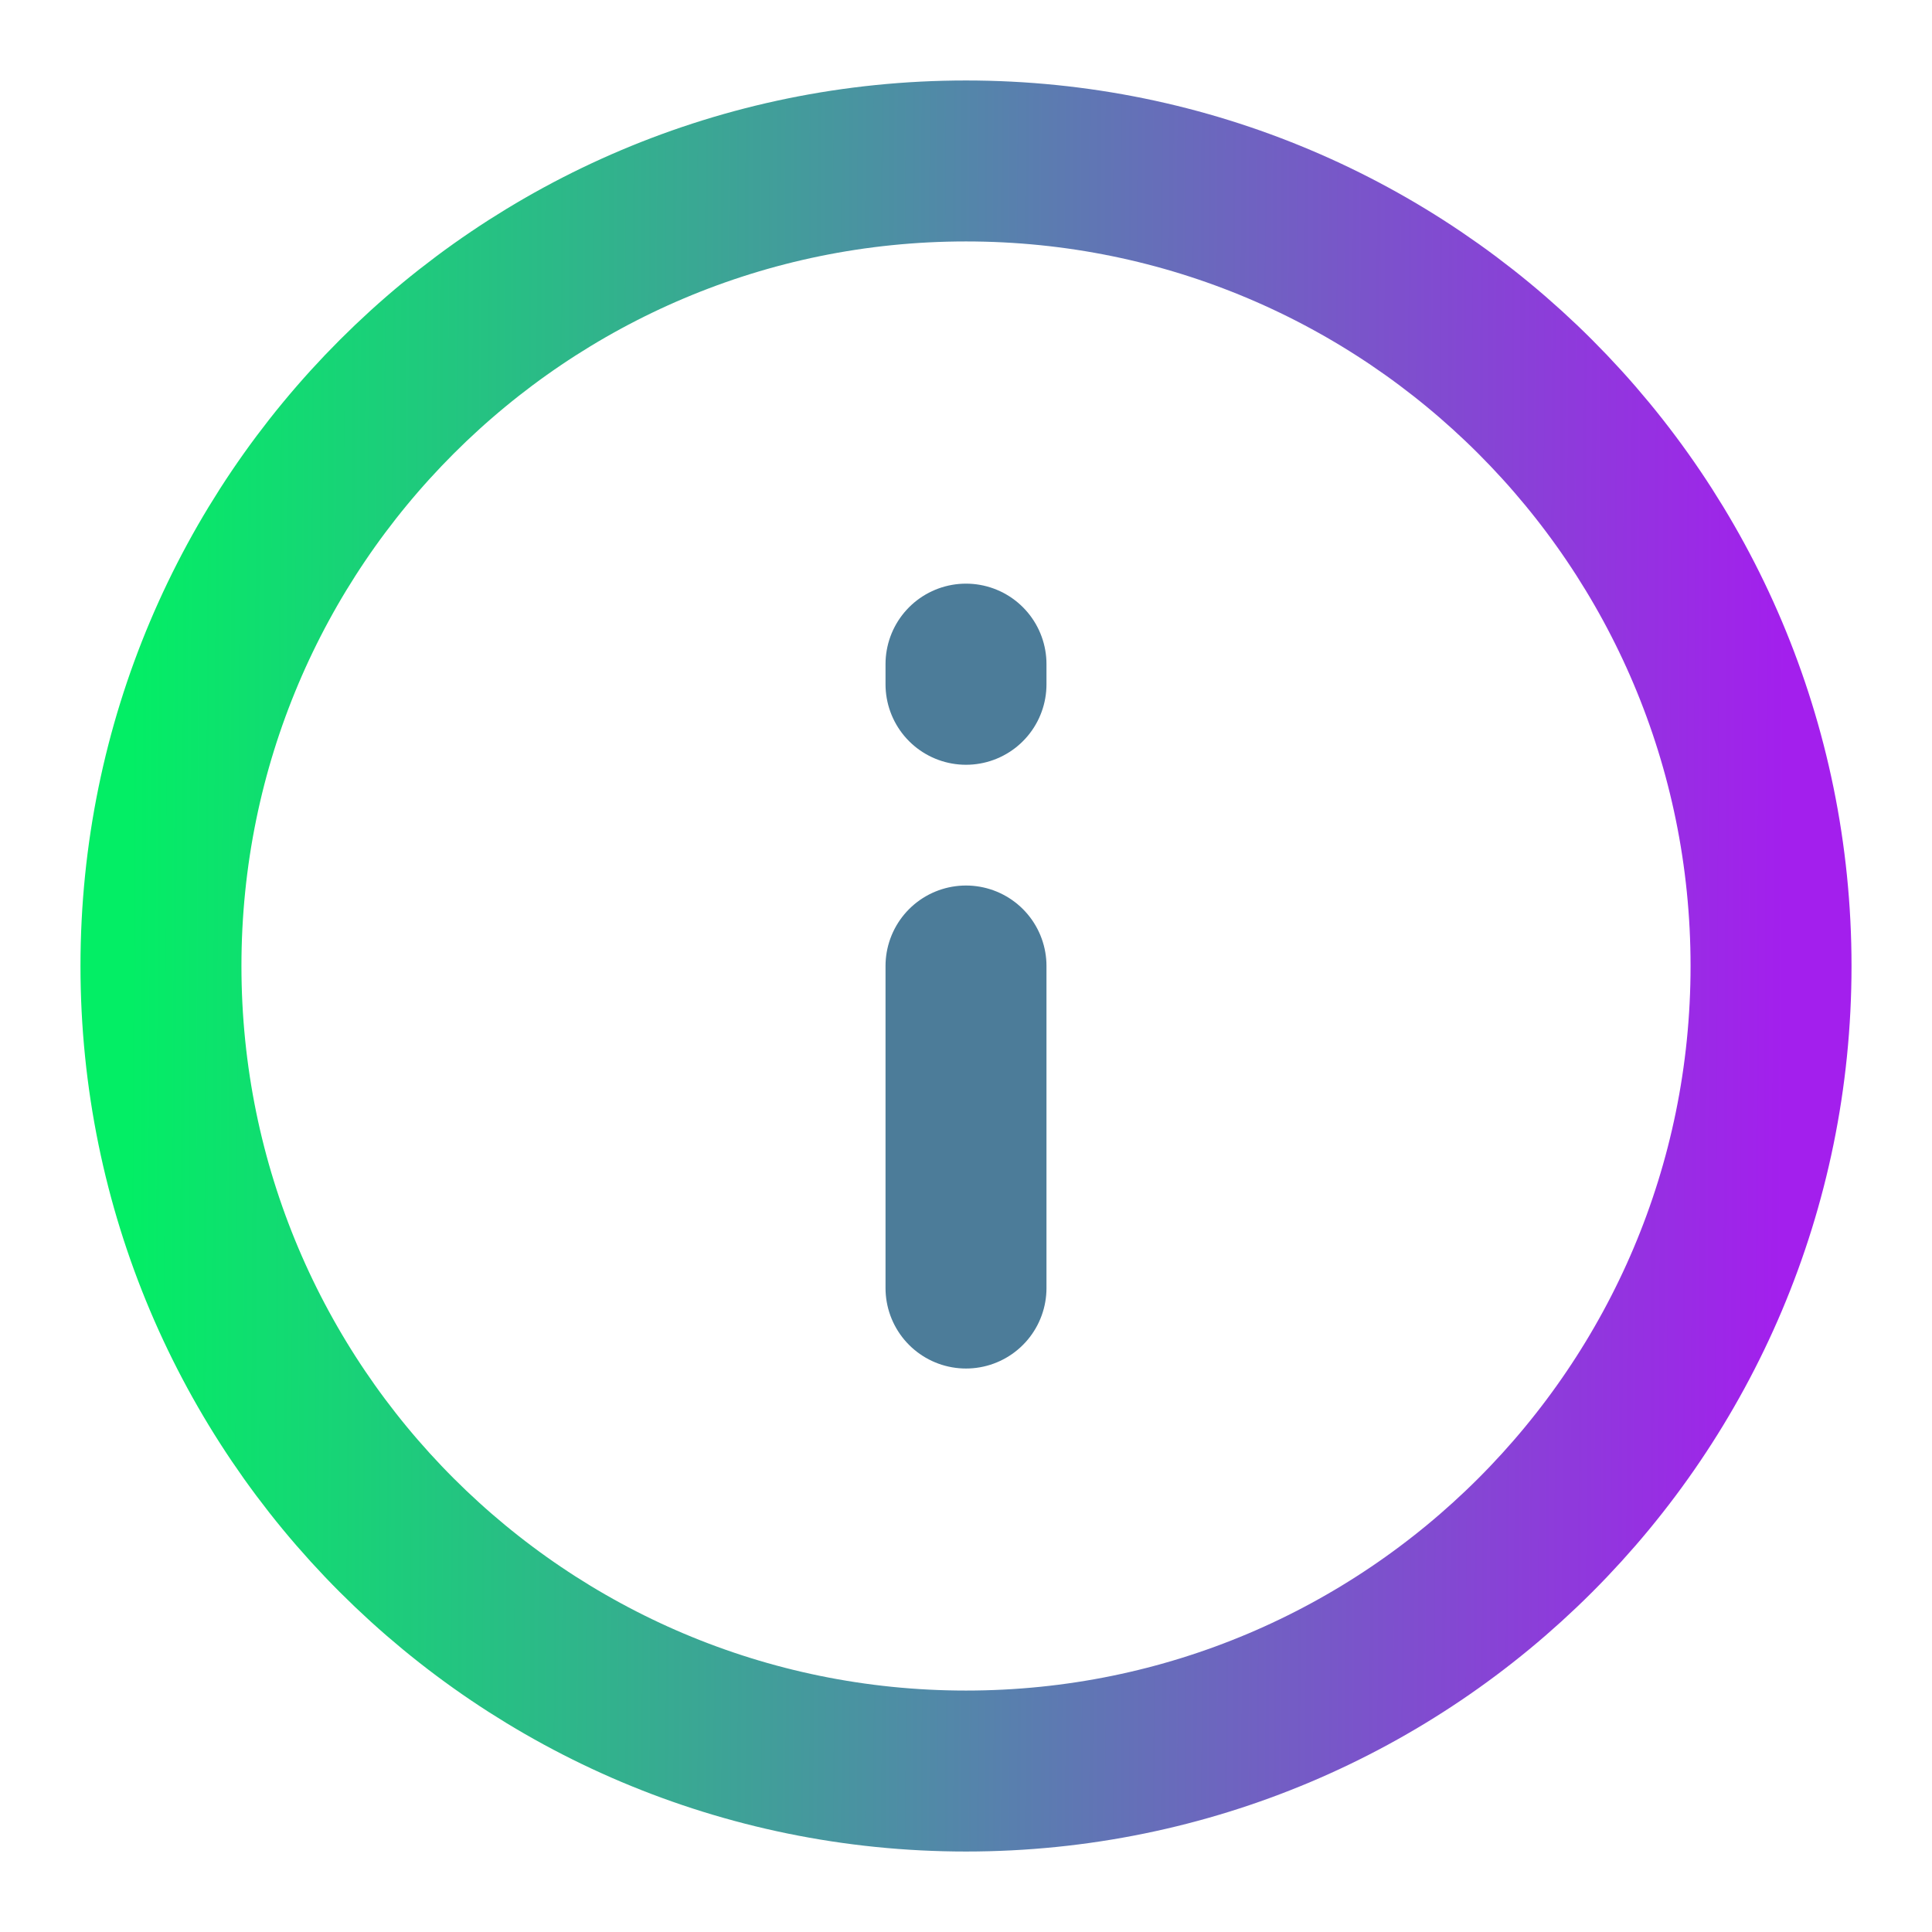 <?xml version="1.0" encoding="UTF-8" standalone="no"?>
<svg
   xmlns:dc="http://purl.org/dc/elements/1.1/"
   xmlns:cc="http://creativecommons.org/ns#"
   xmlns:rdf="http://www.w3.org/1999/02/22-rdf-syntax-ns#"
   xmlns:svg="http://www.w3.org/2000/svg"
   xmlns="http://www.w3.org/2000/svg"
   xmlns:xlink="http://www.w3.org/1999/xlink"
   xmlns:sodipodi="http://sodipodi.sourceforge.net/DTD/sodipodi-0.dtd"
   xmlns:inkscape="http://www.inkscape.org/namespaces/inkscape"
   width="16"
   height="16"
   viewBox="0 0 16 16"
   fill="none"
   version="1.1"
   id="svg15"
   sodipodi:docname="info_act.svg"
   inkscape:version="1.0rc1 (09960d6f05, 2020-04-09)">
  <sodipodi:namedview
     showguides="false"
     inkscape:document-rotation="0"
     pagecolor="#ffffff"
     bordercolor="#666666"
     borderopacity="1"
     objecttolerance="10"
     gridtolerance="10"
     guidetolerance="10"
     inkscape:pageopacity="0"
     inkscape:pageshadow="2"
     inkscape:window-width="1680"
     inkscape:window-height="987"
     id="namedview17"
     showgrid="false"
     inkscape:zoom="5.2149125"
     inkscape:cx="32.400049"
     inkscape:cy="24.705505"
     inkscape:window-x="-8"
     inkscape:window-y="-8"
     inkscape:window-maximized="1"
     inkscape:current-layer="svg15" />
  <path
     inkscape:connector-curvature="0"
     style="fill:none;fill-opacity:1;stroke:url(#linearGradient946);stroke-opacity:1"
     id="path2"
     stroke-linejoin="round"
     stroke-linecap="round"
     stroke-width="1.333"
     stroke="black"
     d="m 8,14.667 c 3.682,0 6.667,-2.985 6.667,-6.667 0,-3.682 -2.985,-6.667 -6.667,-6.667 -3.682,0 -6.667,2.985 -6.667,6.667 0,3.682 2.985,6.667 6.667,6.667 z" />
  <g
     style="stroke:#4c7c99;stroke-opacity:1"
     id="g969">
    <path
       d="M 8,10.667 V 8"
       stroke="black"
       stroke-width="1.333"
       stroke-linecap="round"
       stroke-linejoin="round"
       id="path4"
       style="fill:none;fill-opacity:1;stroke:#4c7c99;stroke-opacity:1"
       inkscape:connector-curvature="0" />
    <path
       d="M 8,5.667 V 5.5"
       stroke="black"
       stroke-width="1.333"
       stroke-linecap="round"
       stroke-linejoin="round"
       id="path6"
       style="fill:none;fill-opacity:1;stroke:#4c7c99;stroke-opacity:1"
       inkscape:connector-curvature="0" />
  </g>
  <defs
     id="defs13">
    <linearGradient
       id="linearGradient944"
       inkscape:collect="always">
      <stop
         id="stop940"
         offset="0"
         style="stop-color:#03ee65;stop-opacity:1" />
      <stop
         id="stop942"
         offset="1"
         style="stop-color:#a31fed;stop-opacity:1" />
    </linearGradient>
    <clipPath
       id="clip0">
      <rect
         width="16"
         height="16"
         fill="white"
         id="rect10" />
    </clipPath>
    <linearGradient
       gradientUnits="userSpaceOnUse"
       y2="7.119"
       x2="14.78"
       y1="7.051"
       x1="1.085"
       id="linearGradient946"
       xlink:href="#linearGradient944"
       inkscape:collect="always" />
  </defs>
</svg>
